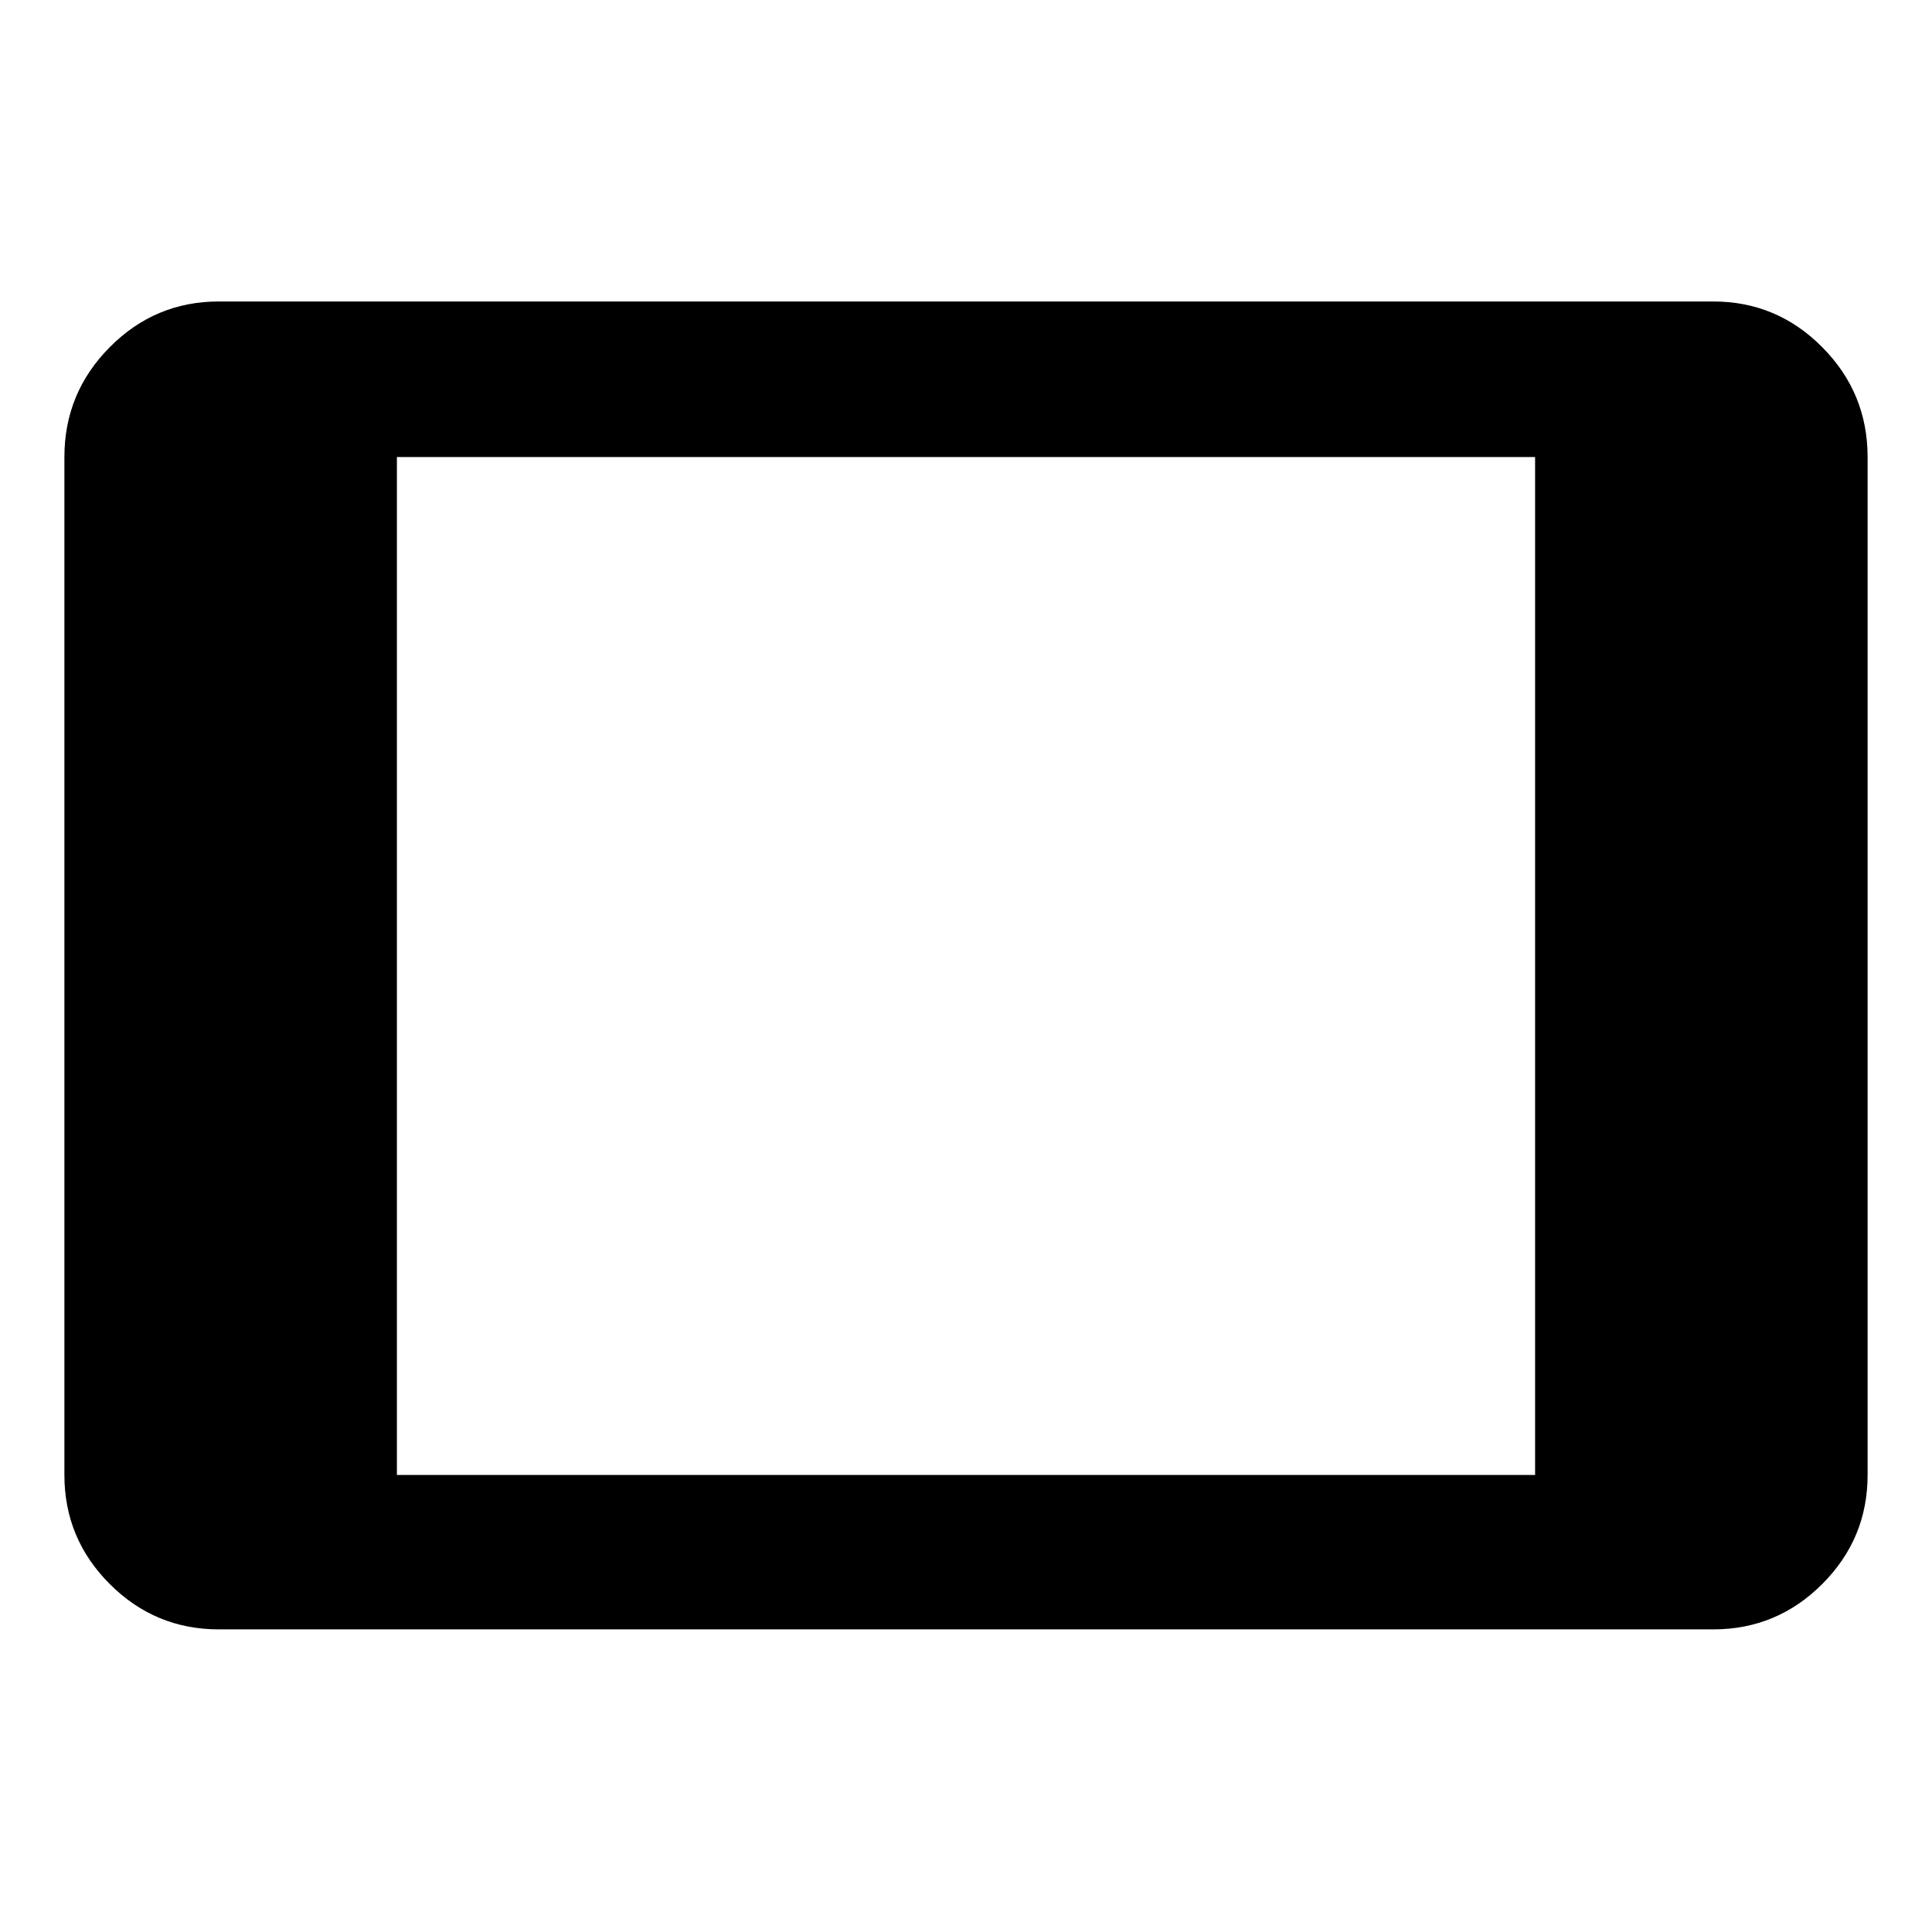 <svg xmlns="http://www.w3.org/2000/svg" height="48" viewBox="0 -960 960 960" width="48"><path d="M108.72-150.37q-31.65 0-54.18-22.53Q32-195.44 32-227.09v-505.82q0-31.88 22.54-54.58 22.53-22.71 54.18-22.71h742.56q31.65 0 54.18 22.71Q928-764.79 928-732.91v505.82q0 31.65-22.54 54.19-22.53 22.53-54.18 22.53H108.72Zm88.5-76.72h565.56v-505.82H197.22v505.82Z"/></svg>
